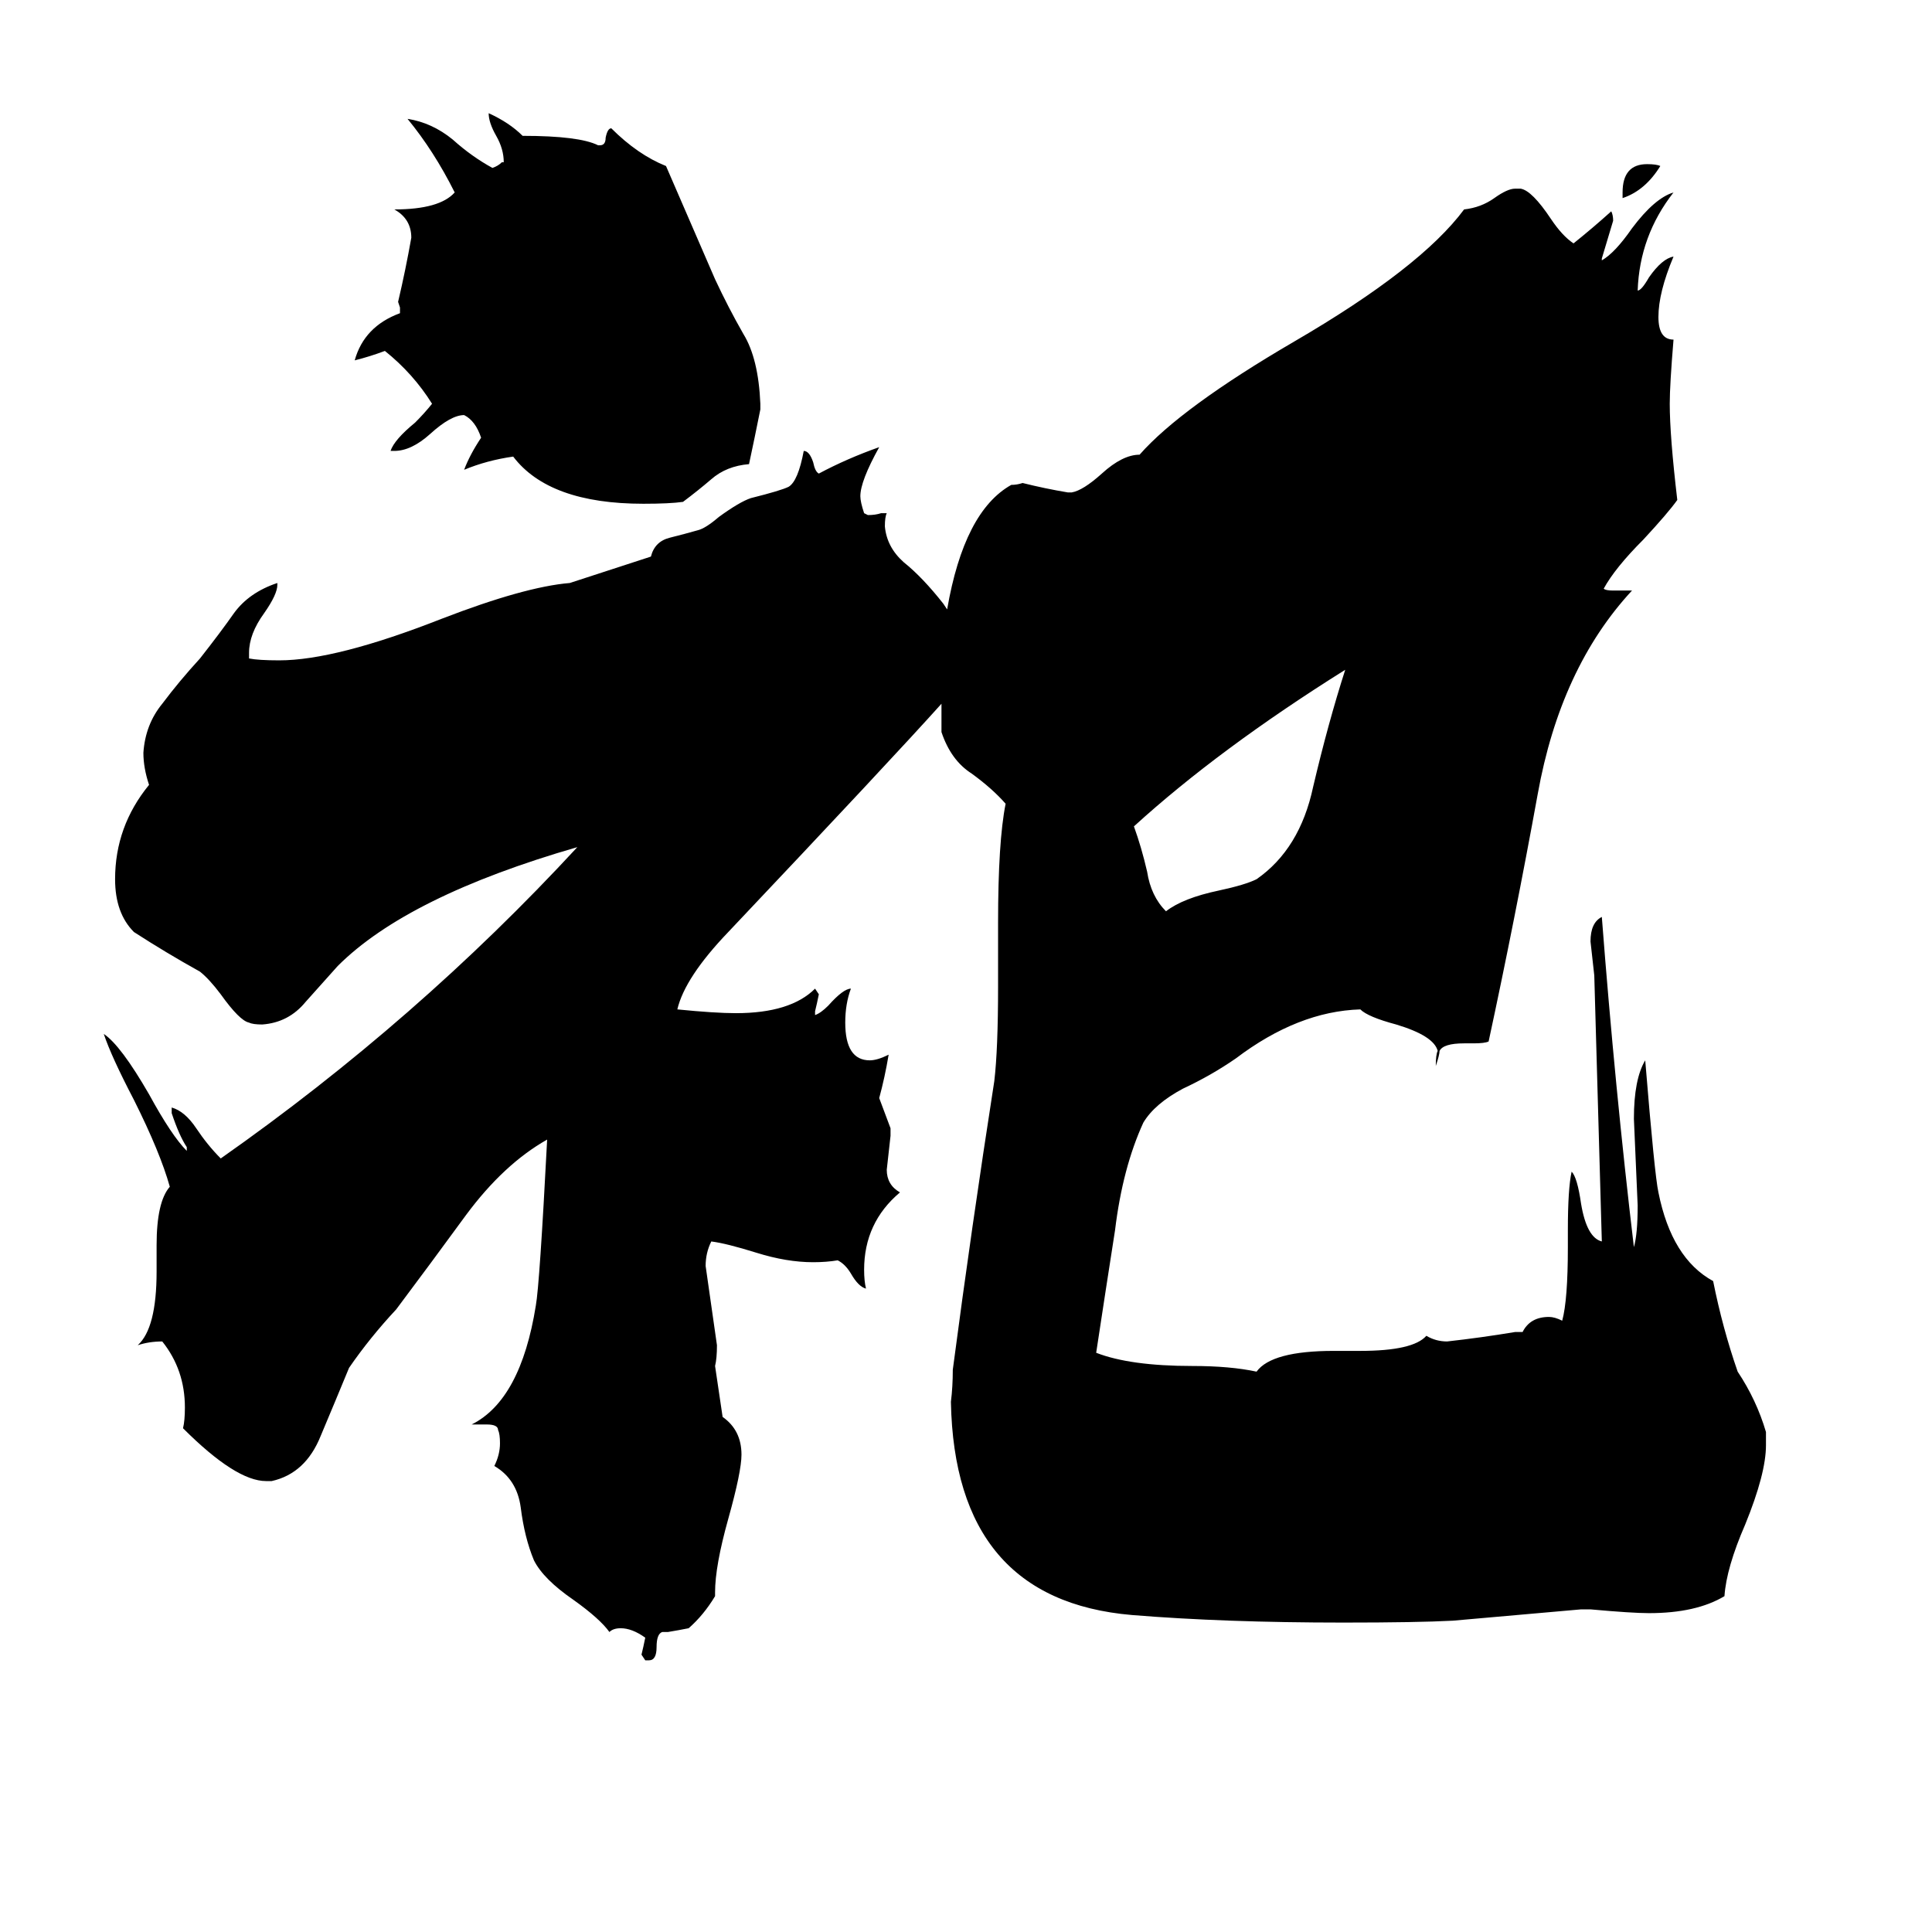 <svg xmlns="http://www.w3.org/2000/svg" viewBox="0 -800 1024 1024">
	<path fill="#000000" d="M502 -477Q511 -529 536 -543Q539 -543 542 -544Q554 -541 566 -539H568Q574 -540 584 -549Q595 -559 604 -559Q626 -584 686 -619Q753 -658 776 -689Q785 -690 792 -695Q799 -700 803 -700H806Q812 -699 822 -684Q828 -675 834 -671Q844 -679 854 -688Q855 -686 855 -683Q852 -673 849 -663V-662Q856 -666 865 -679Q877 -695 887 -698Q869 -675 868 -646Q870 -646 874 -653Q881 -663 887 -664Q879 -645 879 -632Q879 -620 887 -620Q885 -596 885 -586Q885 -569 889 -535Q884 -528 871 -514Q856 -499 850 -488Q851 -487 855 -487H865Q827 -446 815 -379Q803 -313 789 -248Q787 -247 781 -247H776Q765 -247 763 -243Q763 -241 761 -235Q761 -241 762 -243Q760 -251 740 -257Q725 -261 721 -265Q688 -264 655 -239Q642 -230 627 -223Q612 -215 606 -205Q595 -181 591 -148Q586 -116 581 -83Q599 -76 632 -76Q652 -76 666 -73Q674 -84 707 -84H721Q749 -84 756 -92Q761 -89 767 -89Q785 -91 803 -94H807Q811 -102 821 -102Q824 -102 828 -100Q831 -111 831 -139V-148Q831 -170 833 -179Q836 -176 838 -162Q841 -144 849 -142Q847 -212 845 -283Q844 -292 843 -301Q843 -311 849 -314Q856 -223 866 -139Q868 -146 868 -161Q867 -184 866 -207Q866 -228 872 -238Q877 -177 879 -168Q886 -133 908 -121Q913 -96 921 -73Q931 -58 936 -41V-34Q936 -19 925 8Q915 31 914 46Q899 55 874 55Q865 55 843 53H838Q804 56 770 59Q751 60 712 60Q649 60 600 56Q506 48 504 -57Q505 -65 505 -74Q515 -150 527 -227Q529 -244 529 -277V-311Q529 -354 533 -374Q526 -382 515 -390Q504 -397 499 -412V-427Q473 -398 386 -306Q363 -282 359 -265Q379 -263 390 -263Q419 -263 432 -276L434 -273Q433 -268 432 -264V-262Q435 -263 439 -267Q447 -276 451 -276Q448 -268 448 -258Q448 -238 461 -238Q465 -238 471 -241Q469 -229 466 -218Q469 -210 472 -202V-198Q471 -189 470 -180Q470 -172 477 -168Q458 -152 458 -127Q458 -121 459 -117Q455 -118 451 -125Q448 -130 444 -132Q438 -131 431 -131Q417 -131 401 -136Q385 -141 377 -142Q374 -136 374 -129Q377 -108 380 -87Q380 -80 379 -76L383 -49Q393 -42 393 -29Q393 -20 386 5Q379 30 379 44V46Q373 56 365 63Q360 64 354 65H351Q348 66 348 73Q348 80 344 80H342L340 77Q341 73 342 68Q335 63 329 63Q325 63 323 65Q318 58 304 48Q288 37 283 27Q278 15 276 -1Q274 -16 262 -23Q265 -29 265 -35Q265 -40 264 -42Q264 -45 258 -45H250Q276 -58 284 -108Q286 -119 290 -196Q267 -183 247 -156Q228 -130 210 -106Q196 -91 185 -75Q178 -58 170 -39Q162 -19 144 -15H141Q125 -15 97 -43Q98 -47 98 -54Q98 -74 86 -89Q79 -89 73 -87Q83 -96 83 -126V-140Q83 -163 90 -171Q85 -189 71 -217Q59 -240 55 -252Q64 -246 79 -220Q91 -198 99 -190V-192Q95 -198 91 -210V-213Q98 -211 104 -202Q110 -193 117 -186Q221 -259 306 -351Q216 -325 179 -288Q171 -279 162 -269Q153 -258 139 -257Q134 -257 132 -258Q127 -259 117 -273Q111 -281 106 -285Q88 -295 71 -306Q61 -316 61 -334Q61 -362 79 -384Q76 -393 76 -401Q77 -416 86 -427Q95 -439 106 -451Q117 -465 124 -475Q132 -486 147 -491V-490Q147 -485 140 -475Q132 -464 132 -454V-451Q137 -450 148 -450Q178 -450 234 -472Q278 -489 302 -491L345 -505Q347 -513 355 -515Q363 -517 370 -519Q374 -520 381 -526Q392 -534 398 -536Q414 -540 418 -542Q423 -545 426 -561Q429 -561 431 -555Q432 -550 434 -549Q449 -557 466 -563Q456 -545 456 -537Q456 -534 458 -528L460 -527Q464 -527 467 -528H470Q469 -526 469 -521Q470 -510 479 -502Q489 -494 500 -480ZM713 -445Q646 -403 601 -362Q605 -351 608 -338Q610 -325 618 -317Q627 -324 646 -328Q660 -331 666 -334Q689 -350 696 -383Q704 -417 713 -445ZM860 -695V-698Q860 -713 873 -713Q878 -713 880 -712Q872 -699 860 -695ZM403 -586V-583Q400 -568 397 -554Q385 -553 377 -546Q370 -540 362 -534Q355 -533 341 -533Q291 -533 272 -558Q258 -556 246 -551Q249 -559 255 -568Q252 -577 246 -580Q239 -580 228 -570Q218 -561 209 -561H207Q209 -567 220 -576Q225 -581 229 -586Q219 -602 204 -614Q196 -611 188 -609Q193 -627 212 -634V-637L211 -640Q215 -657 218 -674Q218 -684 209 -689Q233 -689 241 -698Q230 -720 216 -737Q229 -735 240 -726Q250 -717 261 -711Q264 -712 266 -714H267Q267 -721 263 -728Q259 -735 259 -740Q270 -735 277 -728Q307 -728 317 -723H318Q321 -723 321 -727Q322 -732 324 -732Q338 -718 353 -712Q366 -682 379 -652Q386 -637 394 -623Q402 -610 403 -586Z"/>
</svg>